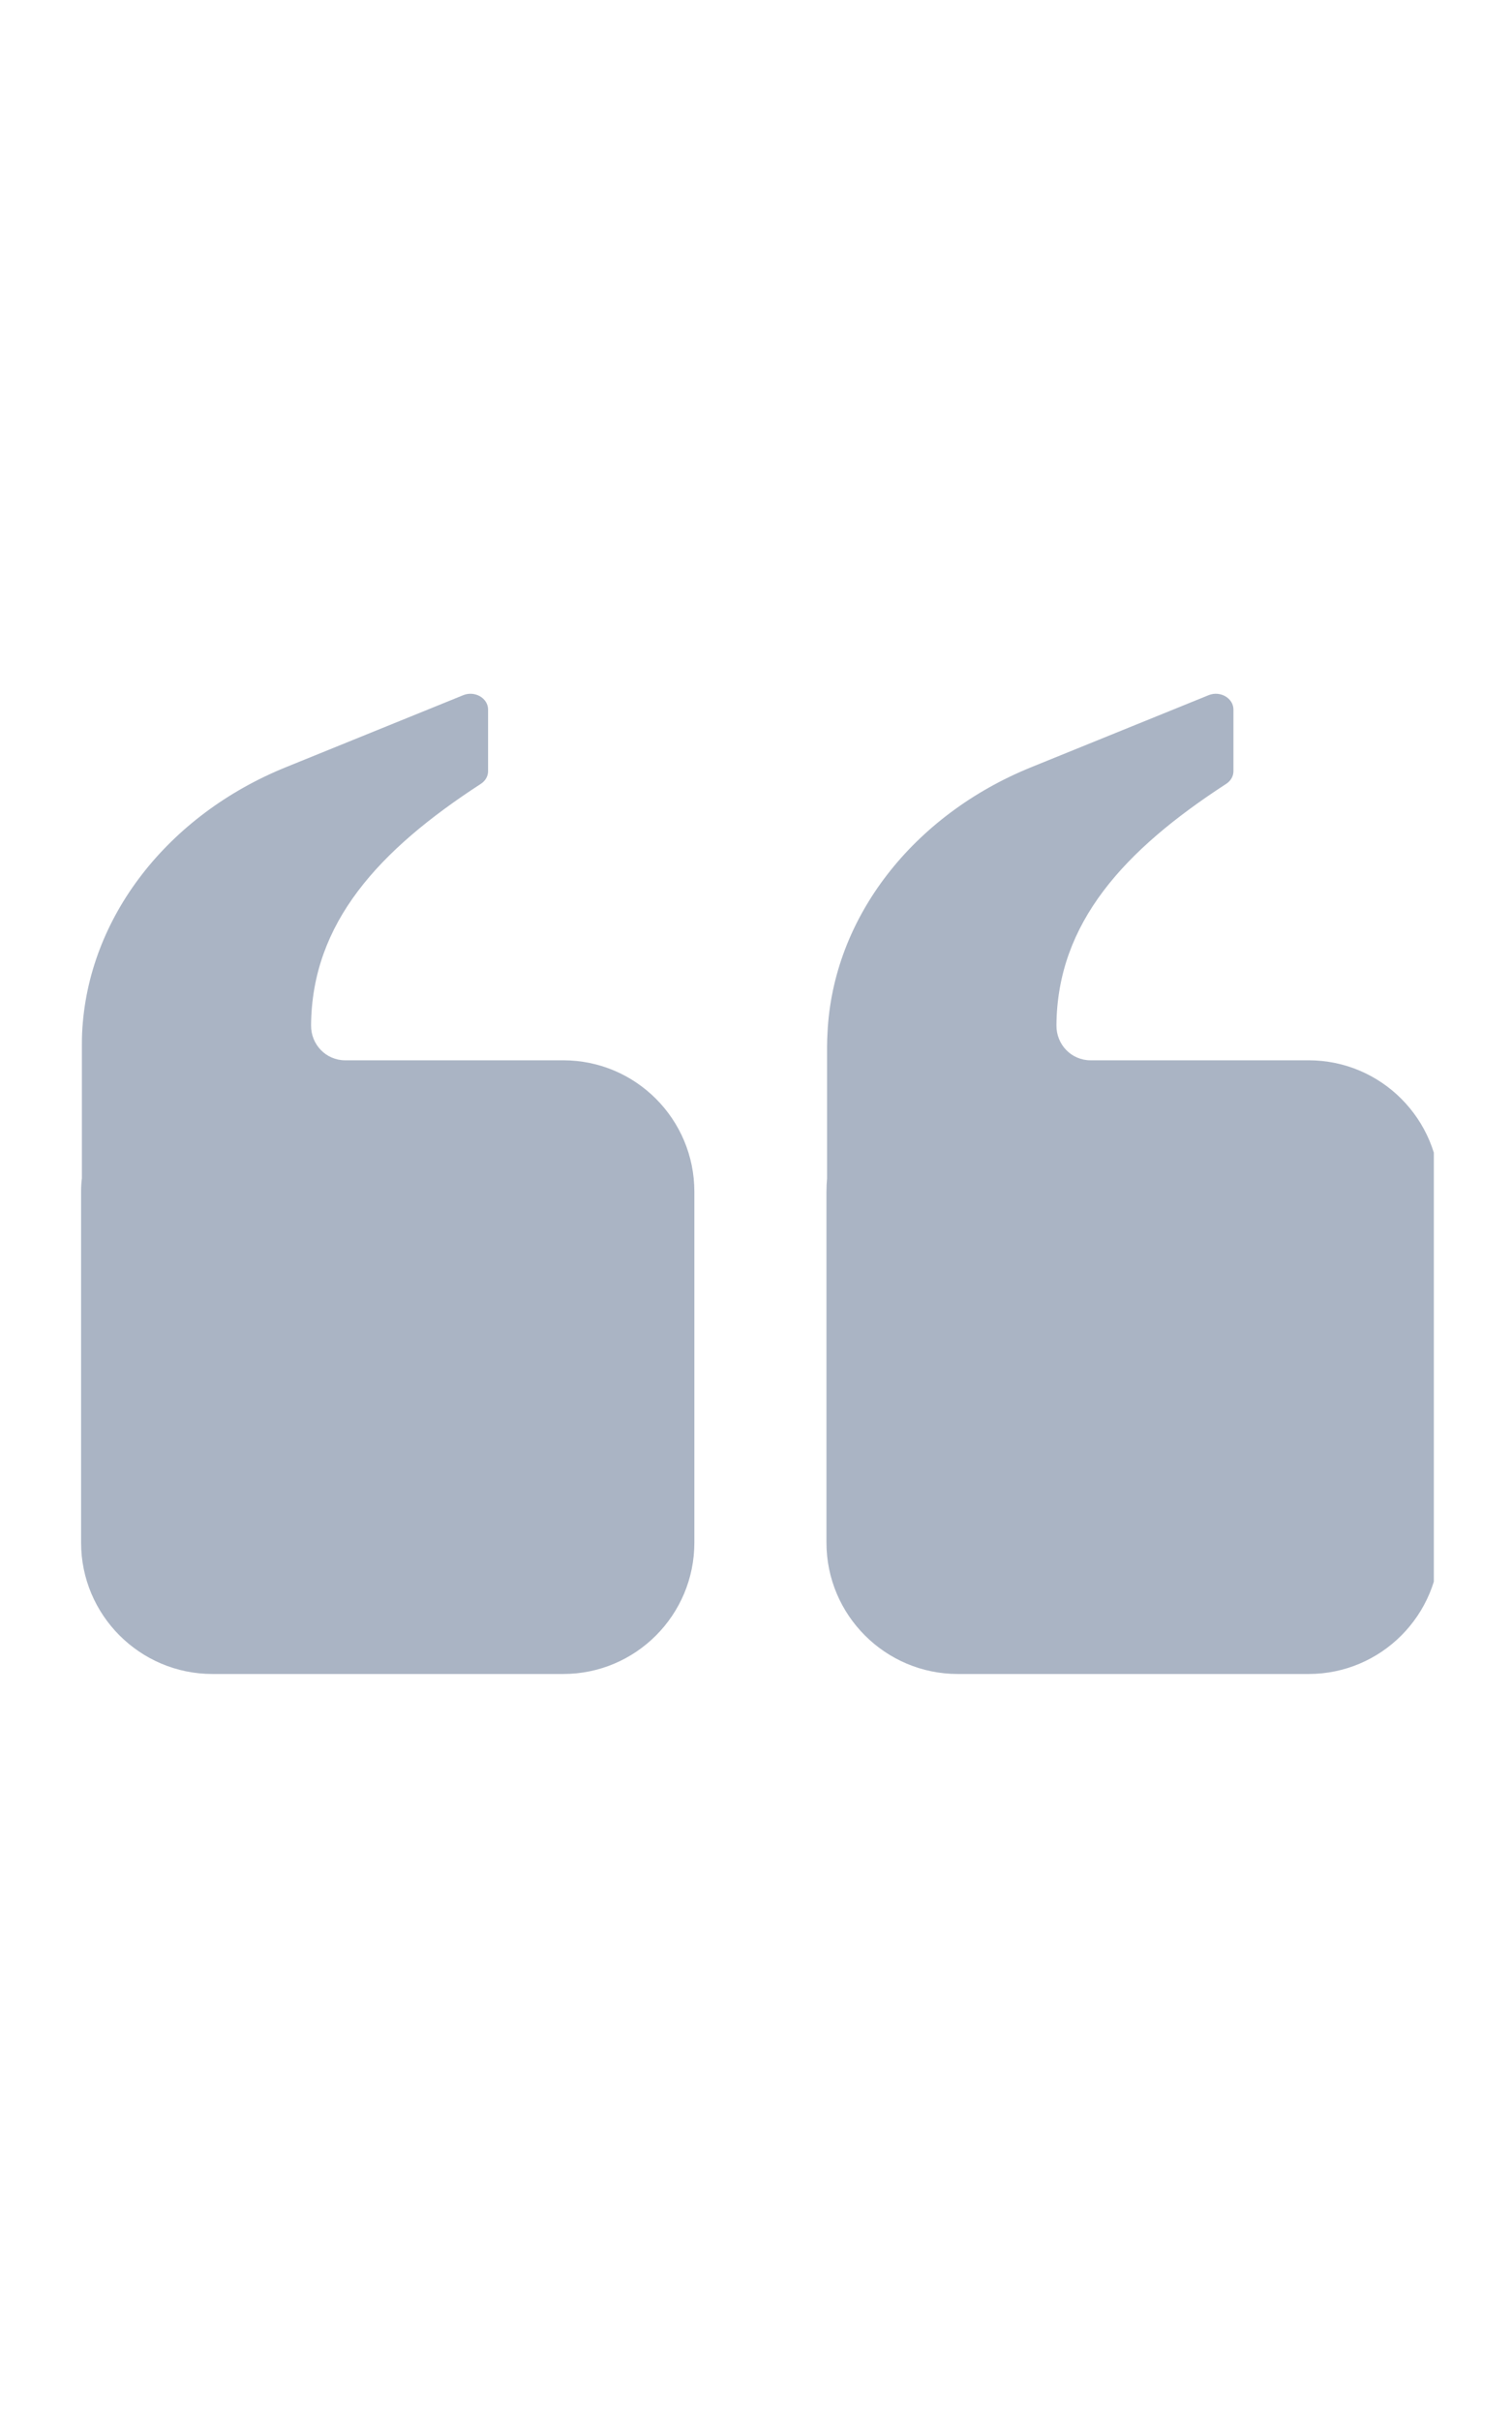 <svg xmlns="http://www.w3.org/2000/svg" xmlns:xlink="http://www.w3.org/1999/xlink" width="25" zoomAndPan="magnify" viewBox="0 0 30 30" height="40" preserveAspectRatio="xMidYMid meet" version="1.0"><defs><clipPath id="2c71aab006"><path d="M 1.594 4.695 L 14 4.695 L 14 24.293 L 1.594 24.293 Z M 1.594 4.695 " clip-rule="nonzero"/></clipPath><clipPath id="32b5435bf8"><path d="M 16 4.695 L 28.449 4.695 L 28.449 24.293 L 16 24.293 Z M 16 4.695 " clip-rule="nonzero"/></clipPath></defs><g clip-path="url(#2c71aab006)"><path fill="#aab4c4" d="M 11.176 12.031 L 6.848 12.031 C 6.469 12.031 6.168 11.719 6.172 11.336 C 6.188 9.305 7.516 7.863 9.535 6.551 C 9.629 6.492 9.684 6.398 9.684 6.297 L 9.684 5.074 C 9.684 4.848 9.422 4.695 9.191 4.789 L 5.668 6.219 C 3.34 7.164 1.734 9.191 1.629 11.496 C 1.625 11.578 1.625 11.664 1.625 11.75 L 1.625 14.371 C 1.613 14.457 1.609 14.547 1.609 14.637 L 1.609 21.598 C 1.609 23.035 2.777 24.203 4.215 24.203 L 11.176 24.203 C 12.613 24.203 13.777 23.035 13.777 21.598 L 13.777 14.637 C 13.777 13.199 12.613 12.031 11.176 12.031 " fill-opacity="1" fill-rule="nonzero"/></g><g clip-path="url(#32b5435bf8)"><path fill="#aab4c4" d="M 25.965 12.031 L 21.637 12.031 C 21.258 12.031 20.957 11.719 20.961 11.336 C 20.977 9.305 22.305 7.863 24.324 6.551 C 24.418 6.492 24.473 6.398 24.473 6.297 L 24.473 5.074 C 24.473 4.848 24.211 4.695 23.98 4.789 L 20.457 6.219 C 18.129 7.164 16.523 9.191 16.418 11.496 C 16.414 11.578 16.41 11.664 16.41 11.75 L 16.41 14.371 C 16.402 14.457 16.398 14.547 16.398 14.637 L 16.398 21.598 C 16.398 23.035 17.566 24.203 19.004 24.203 L 25.965 24.203 C 27.402 24.203 28.566 23.035 28.566 21.598 L 28.566 14.637 C 28.566 13.199 27.402 12.031 25.965 12.031 " fill-opacity="1" fill-rule="nonzero"/></g></svg>